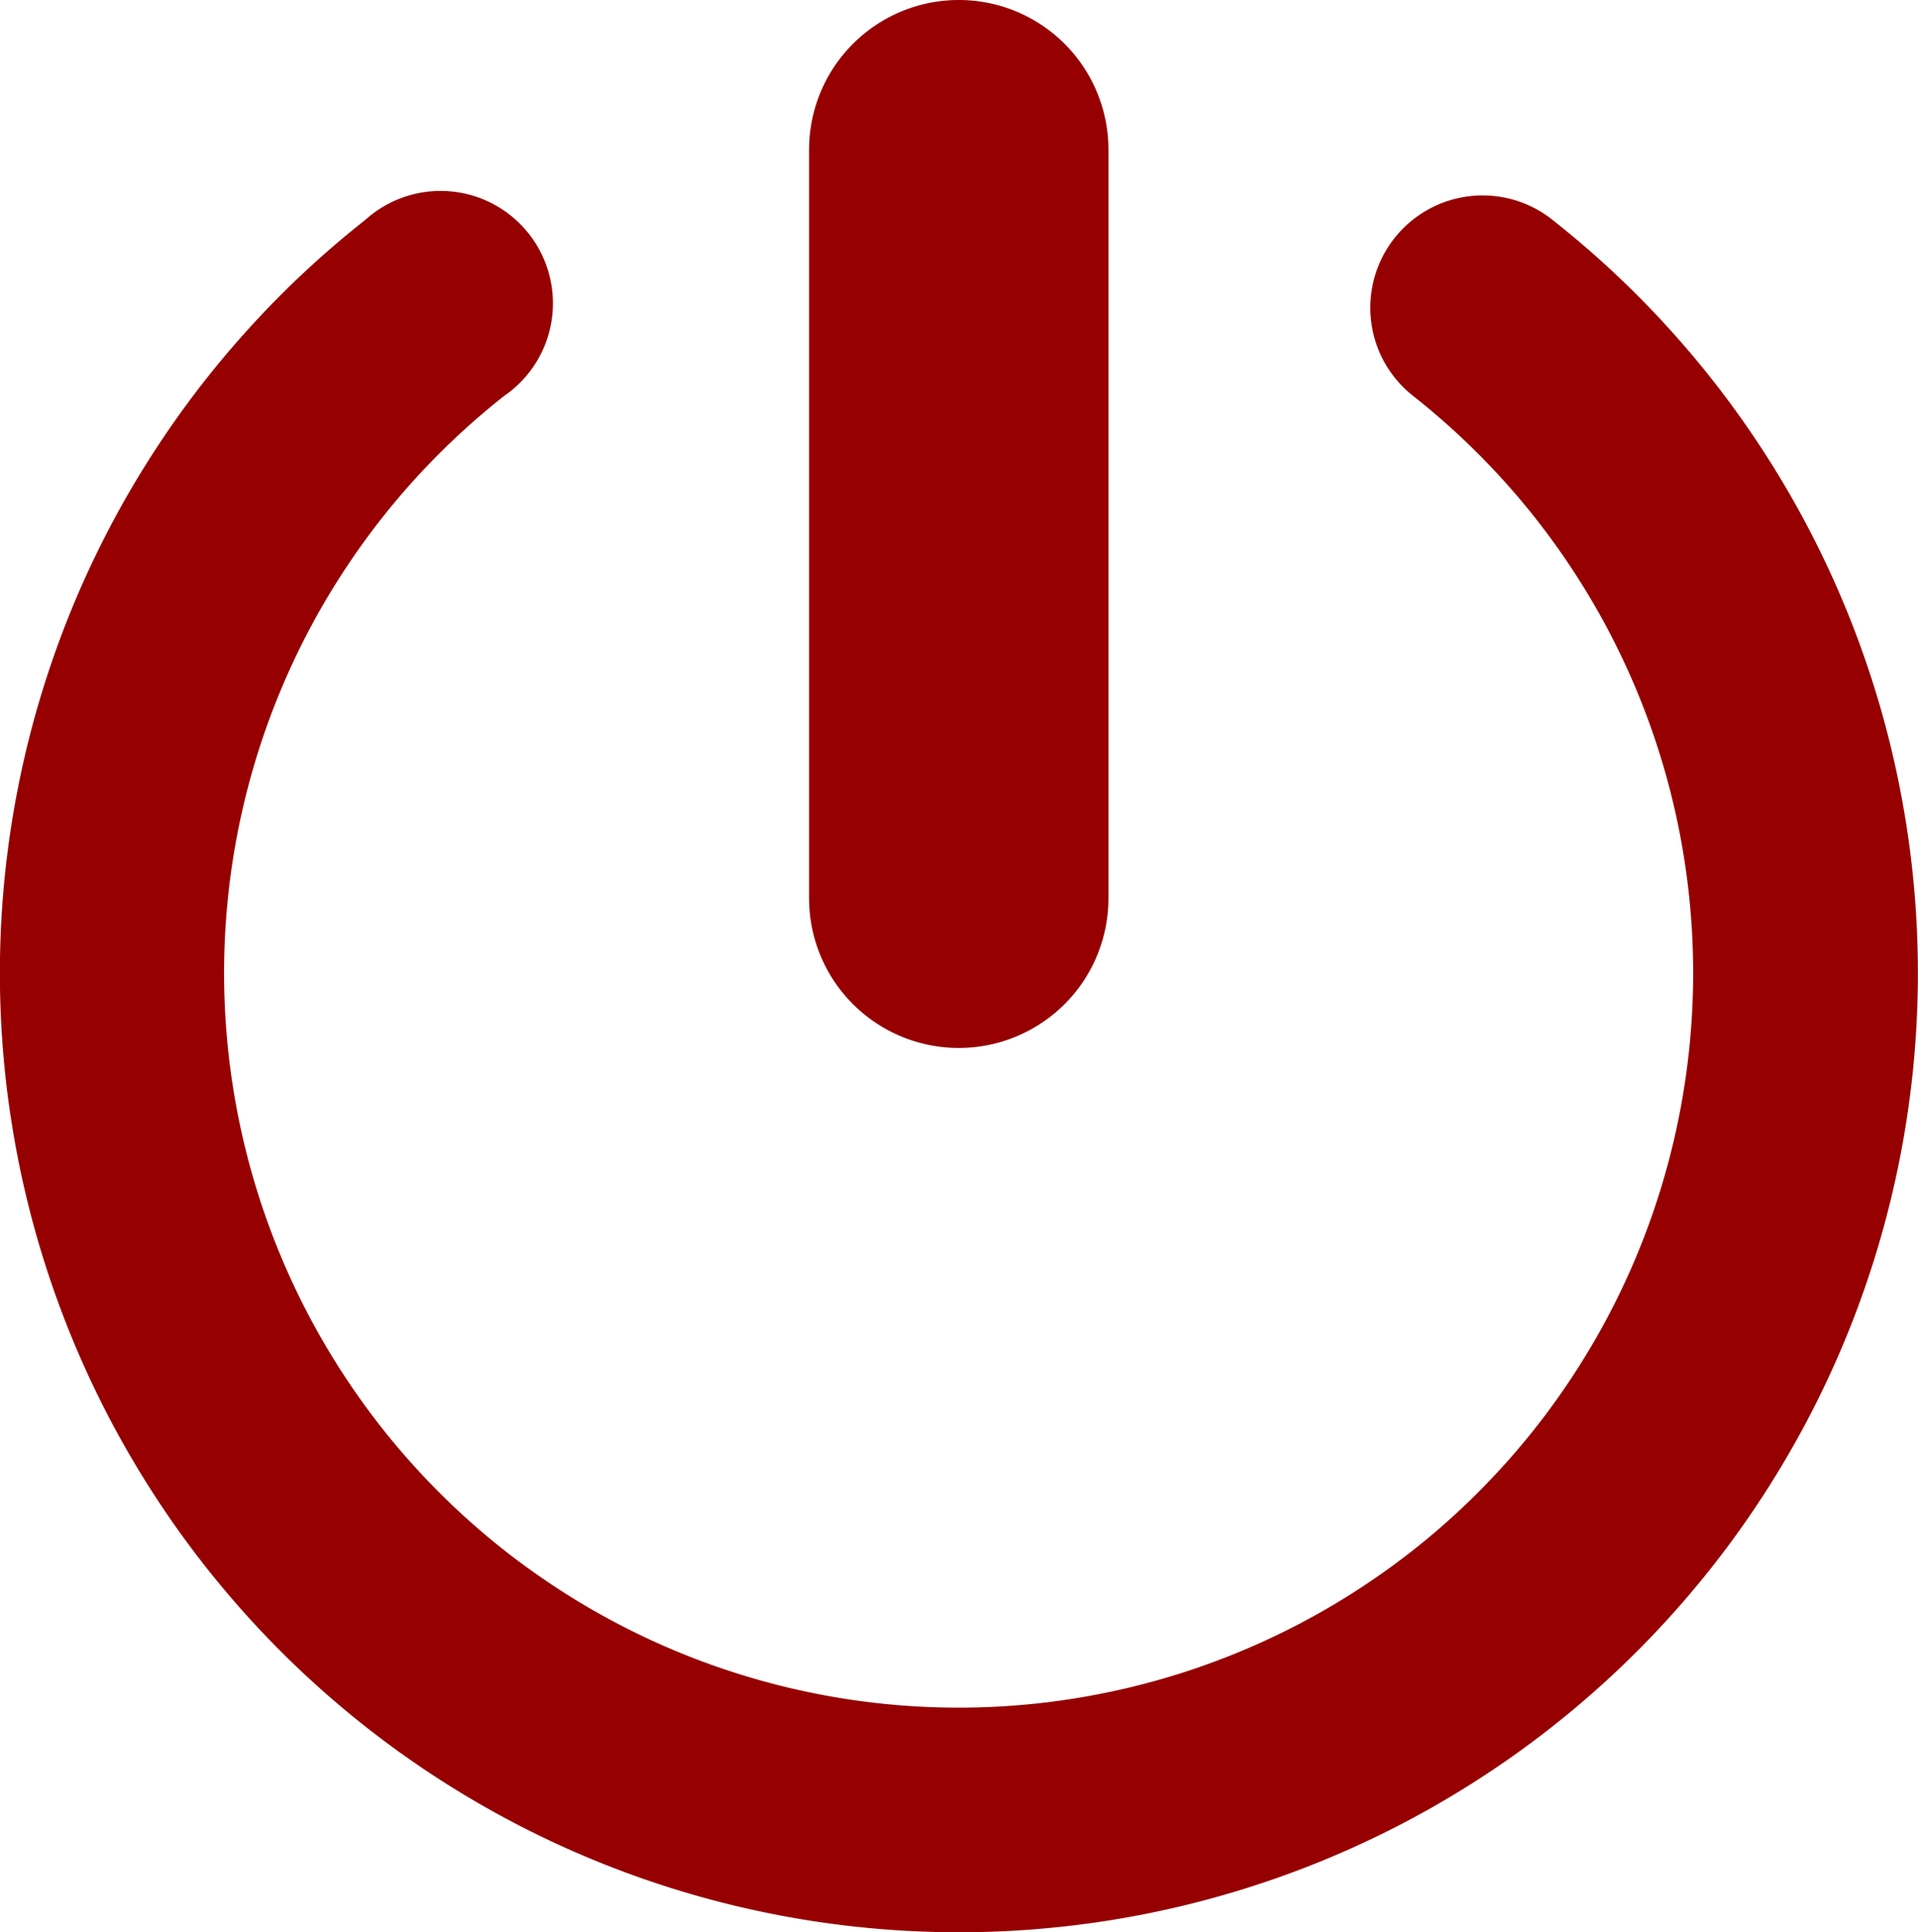 <svg xmlns="http://www.w3.org/2000/svg" viewBox="0 0 17.568 17.697">
  <defs>
    <style>
      .cls-1 {
        fill: #960000;
      }
    </style>
  </defs>
  <g id="icon" transform="translate(-0.089 0)">
    <path id="Tracé_336" data-name="Tracé 336" class="cls-1" d="M7.5,8.227V1.371a1.371,1.371,0,0,1,2.742,0V8.227a1.371,1.371,0,1,1-2.742,0Zm6.806-6.216a1.028,1.028,0,0,0-1.274,1.615,6.728,6.728,0,1,1-8.325,0A1.029,1.029,0,1,0,3.436,2.013a8.784,8.784,0,1,0,10.872,0Z" transform="translate(0)"/>
  </g>
</svg>

